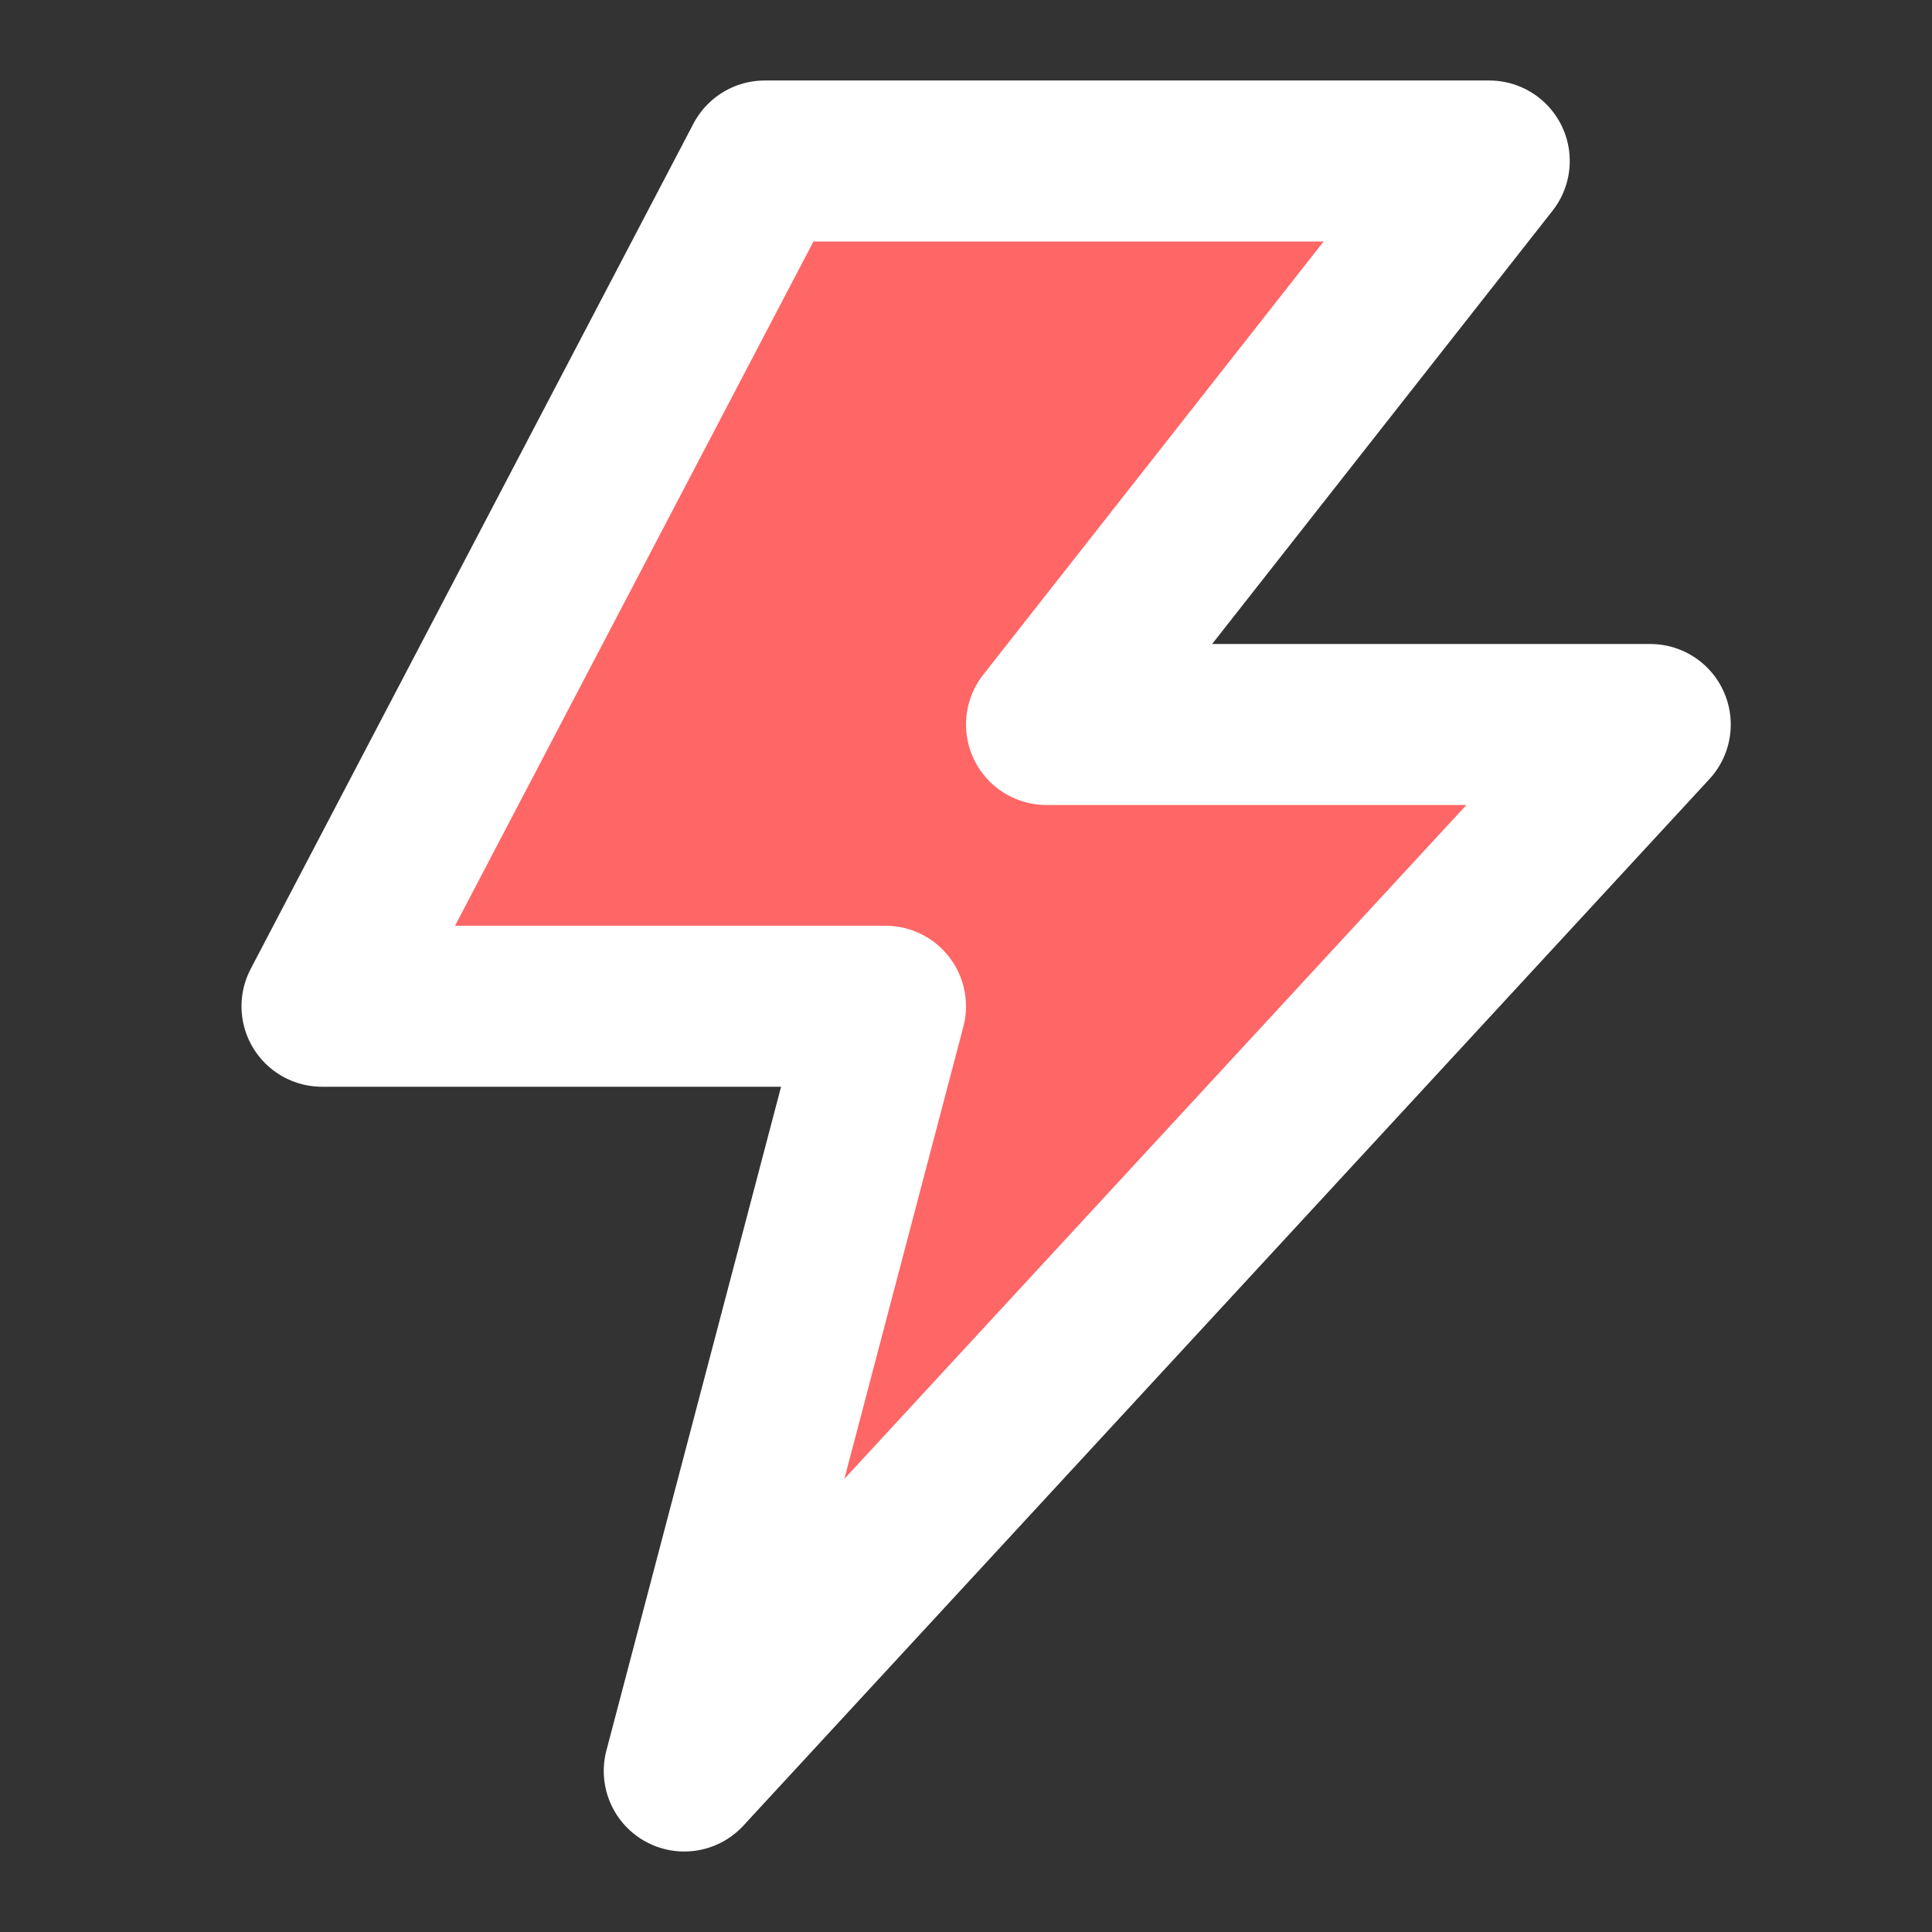 <?xml version="1.0" encoding="UTF-8"?><svg width="24" height="24" viewBox="0 0 48 48" fill="none" xmlns="http://www.w3.org/2000/svg"><rect x="0" y="0" width="48" height="48" fill="#333333" stroke="none"/><path d="M19 4H37L26 18H41L17 44L22 25H8L19 4Z" fill="#F66" stroke="#Fff" stroke-width="4" stroke-linejoin="round"/></svg>